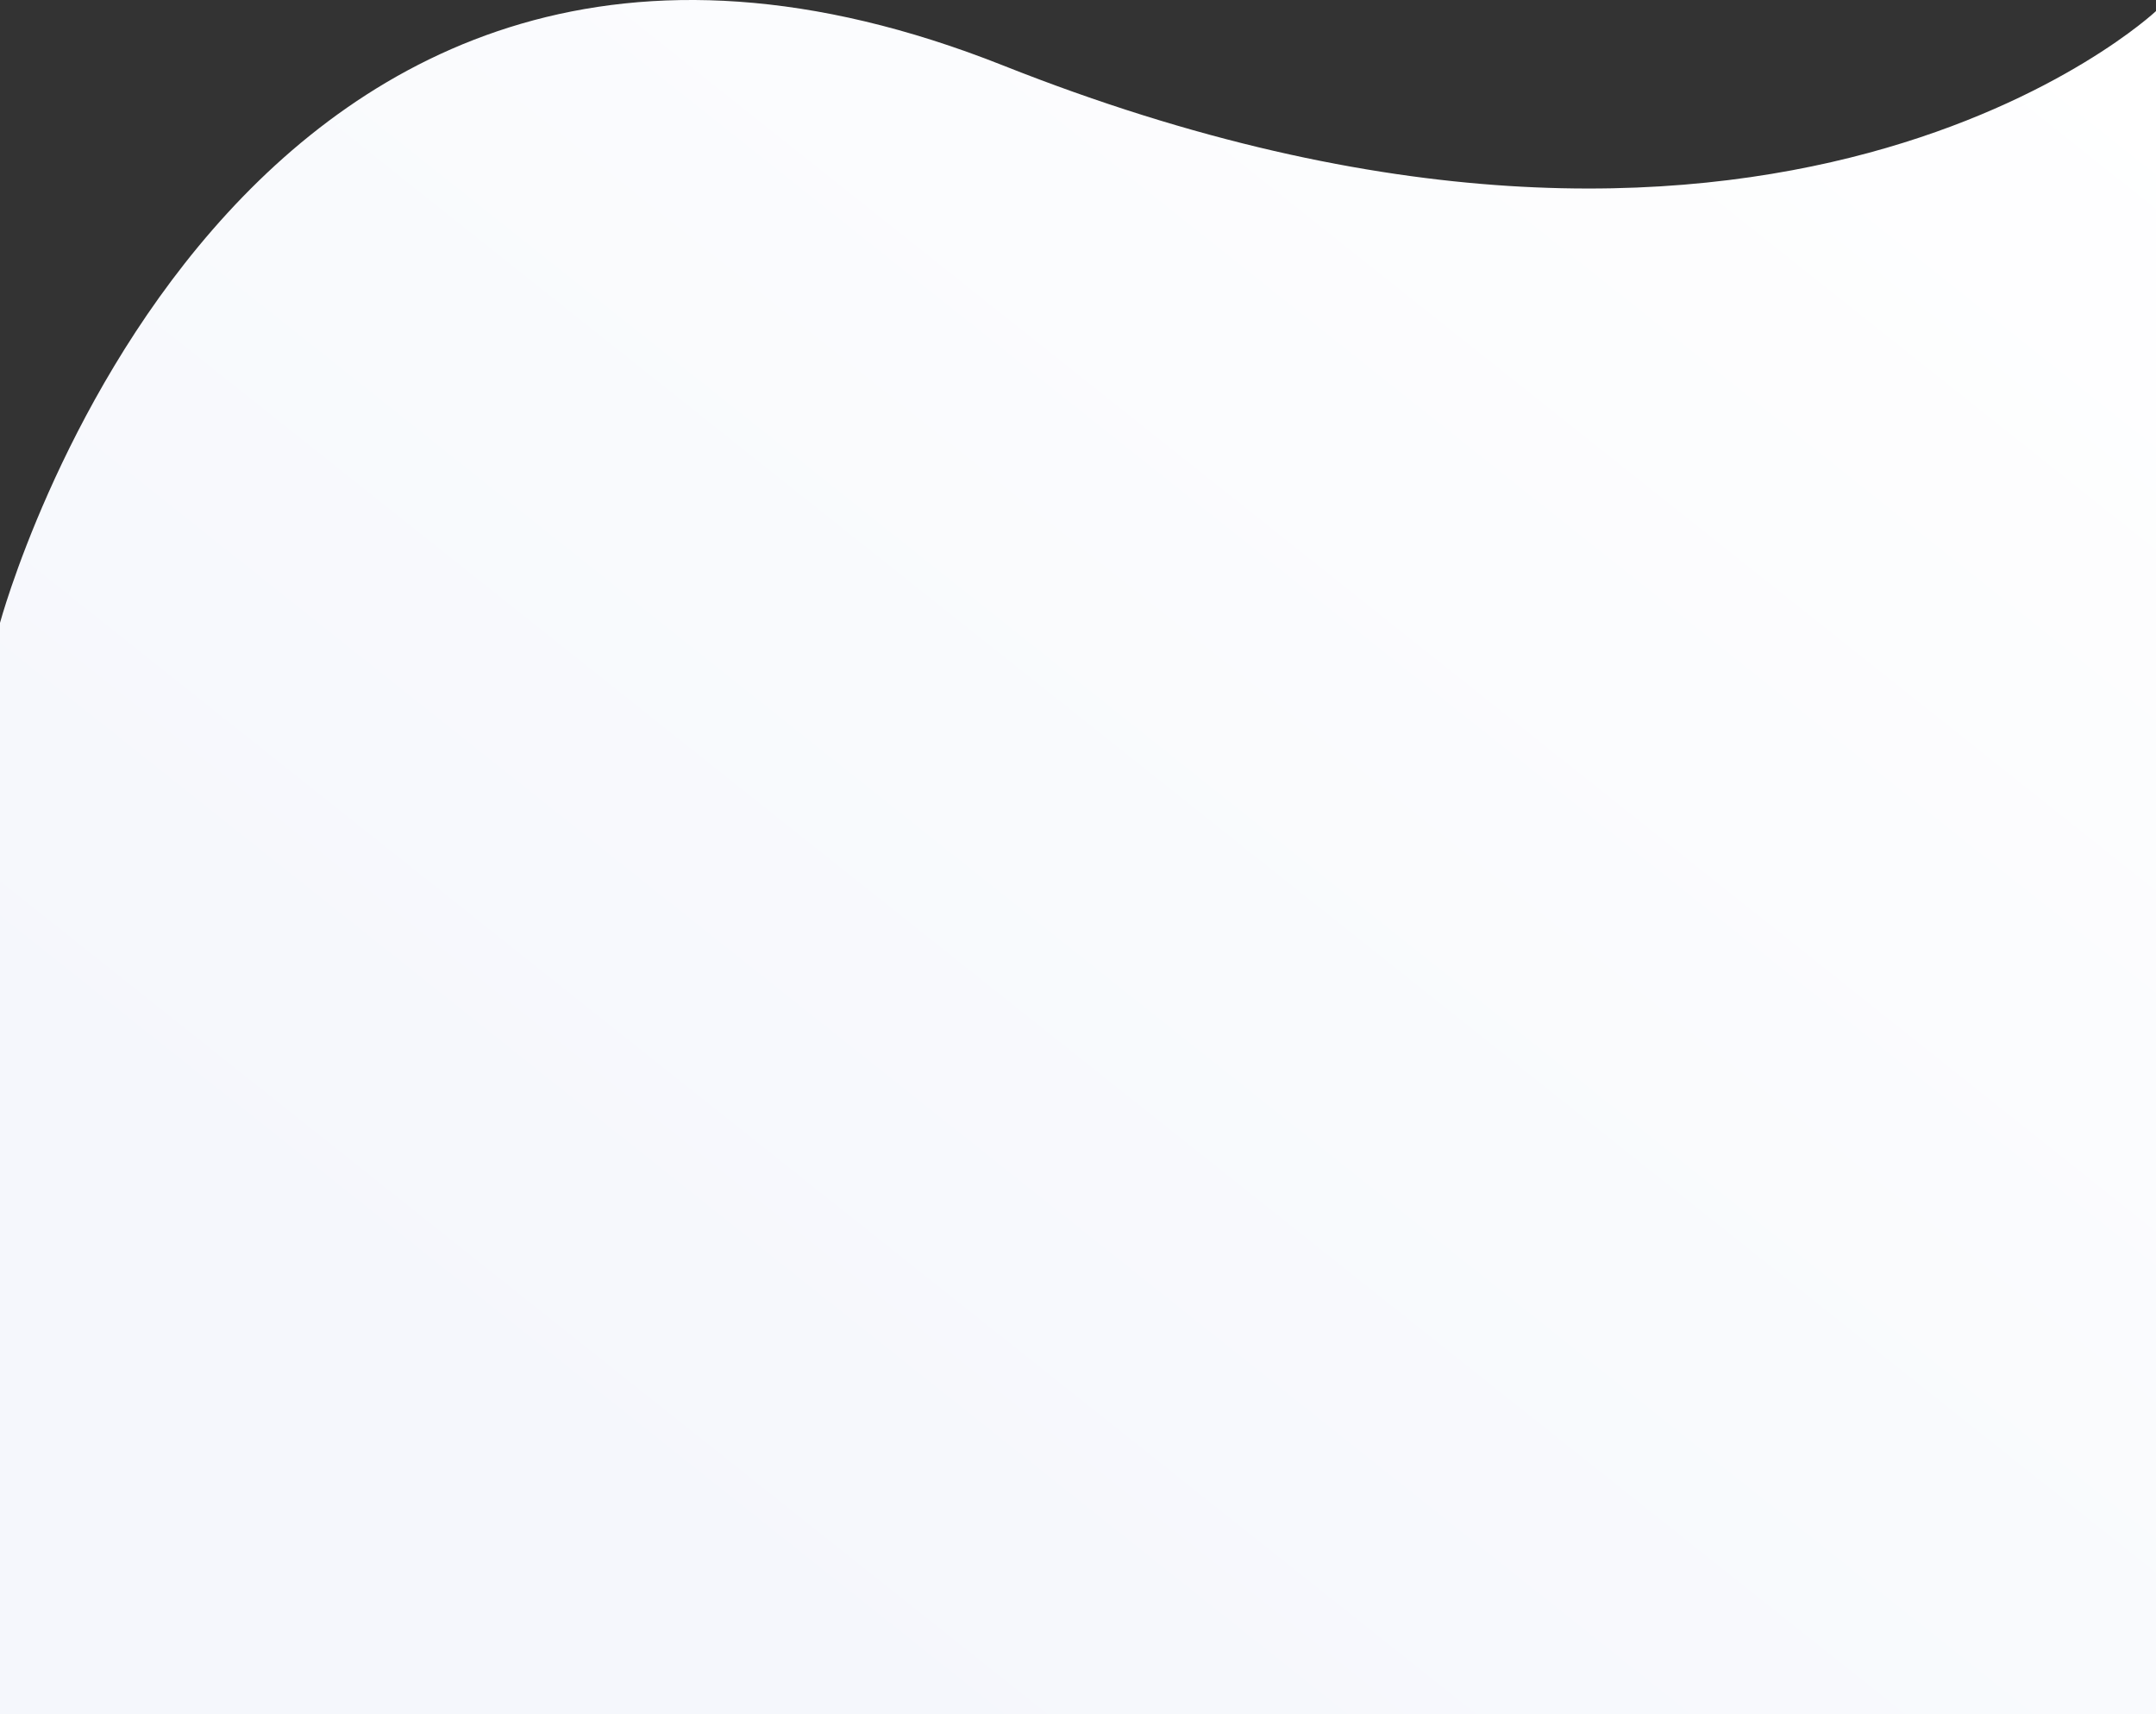 <svg xmlns="http://www.w3.org/2000/svg" xmlns:xlink="http://www.w3.org/1999/xlink" width="1920" height="1526" viewBox="0 0 1920 1526">
  <rect x="0" y="0" width="1920" height="1526" fill="#333333" stroke="none"/>
  <defs>
    <linearGradient id="linear-gradient" x1="1" y1="0.023" x2="0.204" y2="0.812" gradientUnits="objectBoundingBox">
      <stop offset="0" stop-color="#fff"/>
      <stop offset="1" stop-color="#f5f7fc"/>
    </linearGradient>
  </defs>
  <path id="Shape_BG" data-name="Shape BG" d="M1610,982.958S1269.437,1303.5,583.376,1031.407-310,1527.629-310,1527.629v971.461H1610Z" transform="translate(310 -973.089)" fill="url(#linear-gradient)"/>
</svg>
